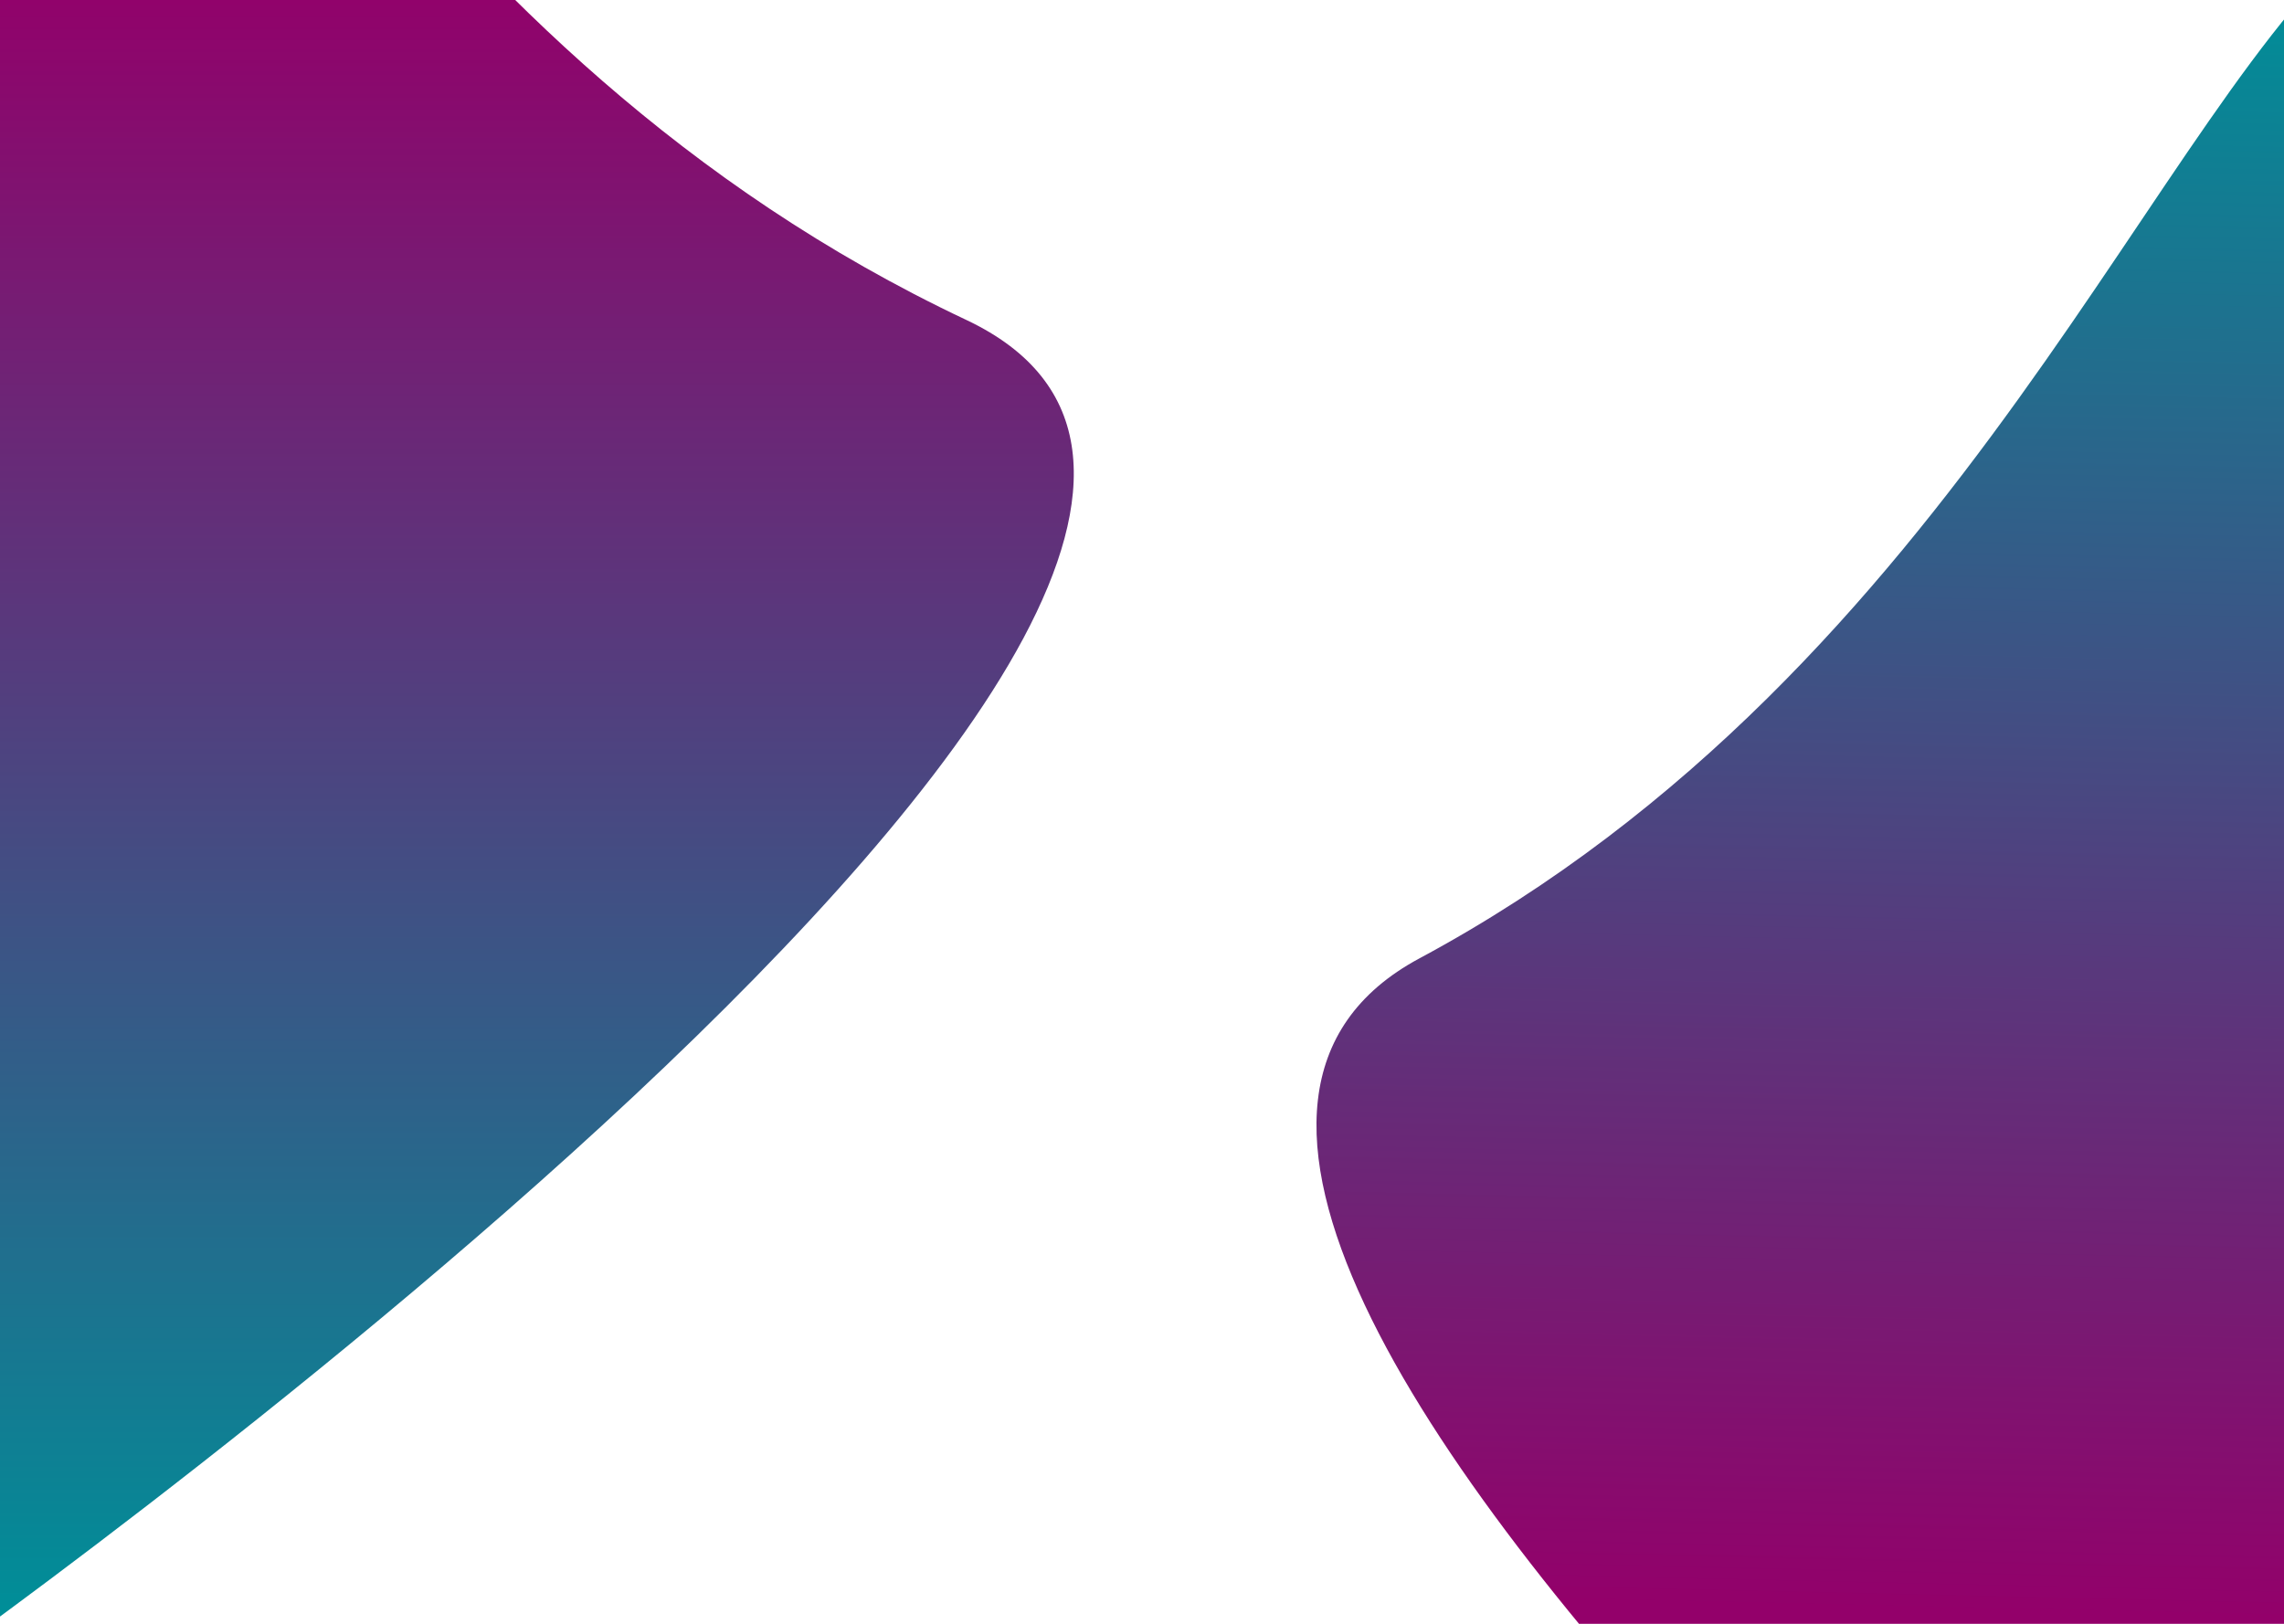 <svg width="1440" height="1024" viewBox="0 0 1440 1024" fill="none" xmlns="http://www.w3.org/2000/svg">
<path d="M609.175 201.733C251.629 33.001 121.771 -296.491 -19.151 -395.472C-160.074 -494.452 -58.749 1062 -58.749 1062C-58.749 1062 942.086 358.839 609.175 201.733Z" fill="url(#paint0_linear_246_21)"/>
<path d="M894.834 604.416C1236.61 420.911 1360.74 62.571 1495.45 -45.075C1630.16 -152.722 1533.3 1540 1533.3 1540C1533.3 1540 576.604 775.277 894.834 604.416Z" fill="url(#paint1_linear_246_21)"/>
<defs>
<linearGradient id="paint0_linear_246_21" x1="292" y1="-14.5" x2="292" y2="1015.5" gradientUnits="userSpaceOnUse">
<stop stop-color="#93006A"/>
<stop offset="1" stop-color="#008E98"/>
</linearGradient>
<linearGradient id="paint1_linear_246_21" x1="1199" y1="-10.5" x2="1175.5" y2="1015.5" gradientUnits="userSpaceOnUse">
<stop stop-color="#008E98"/>
<stop offset="1" stop-color="#93006A"/>
</linearGradient>
</defs>
</svg>

